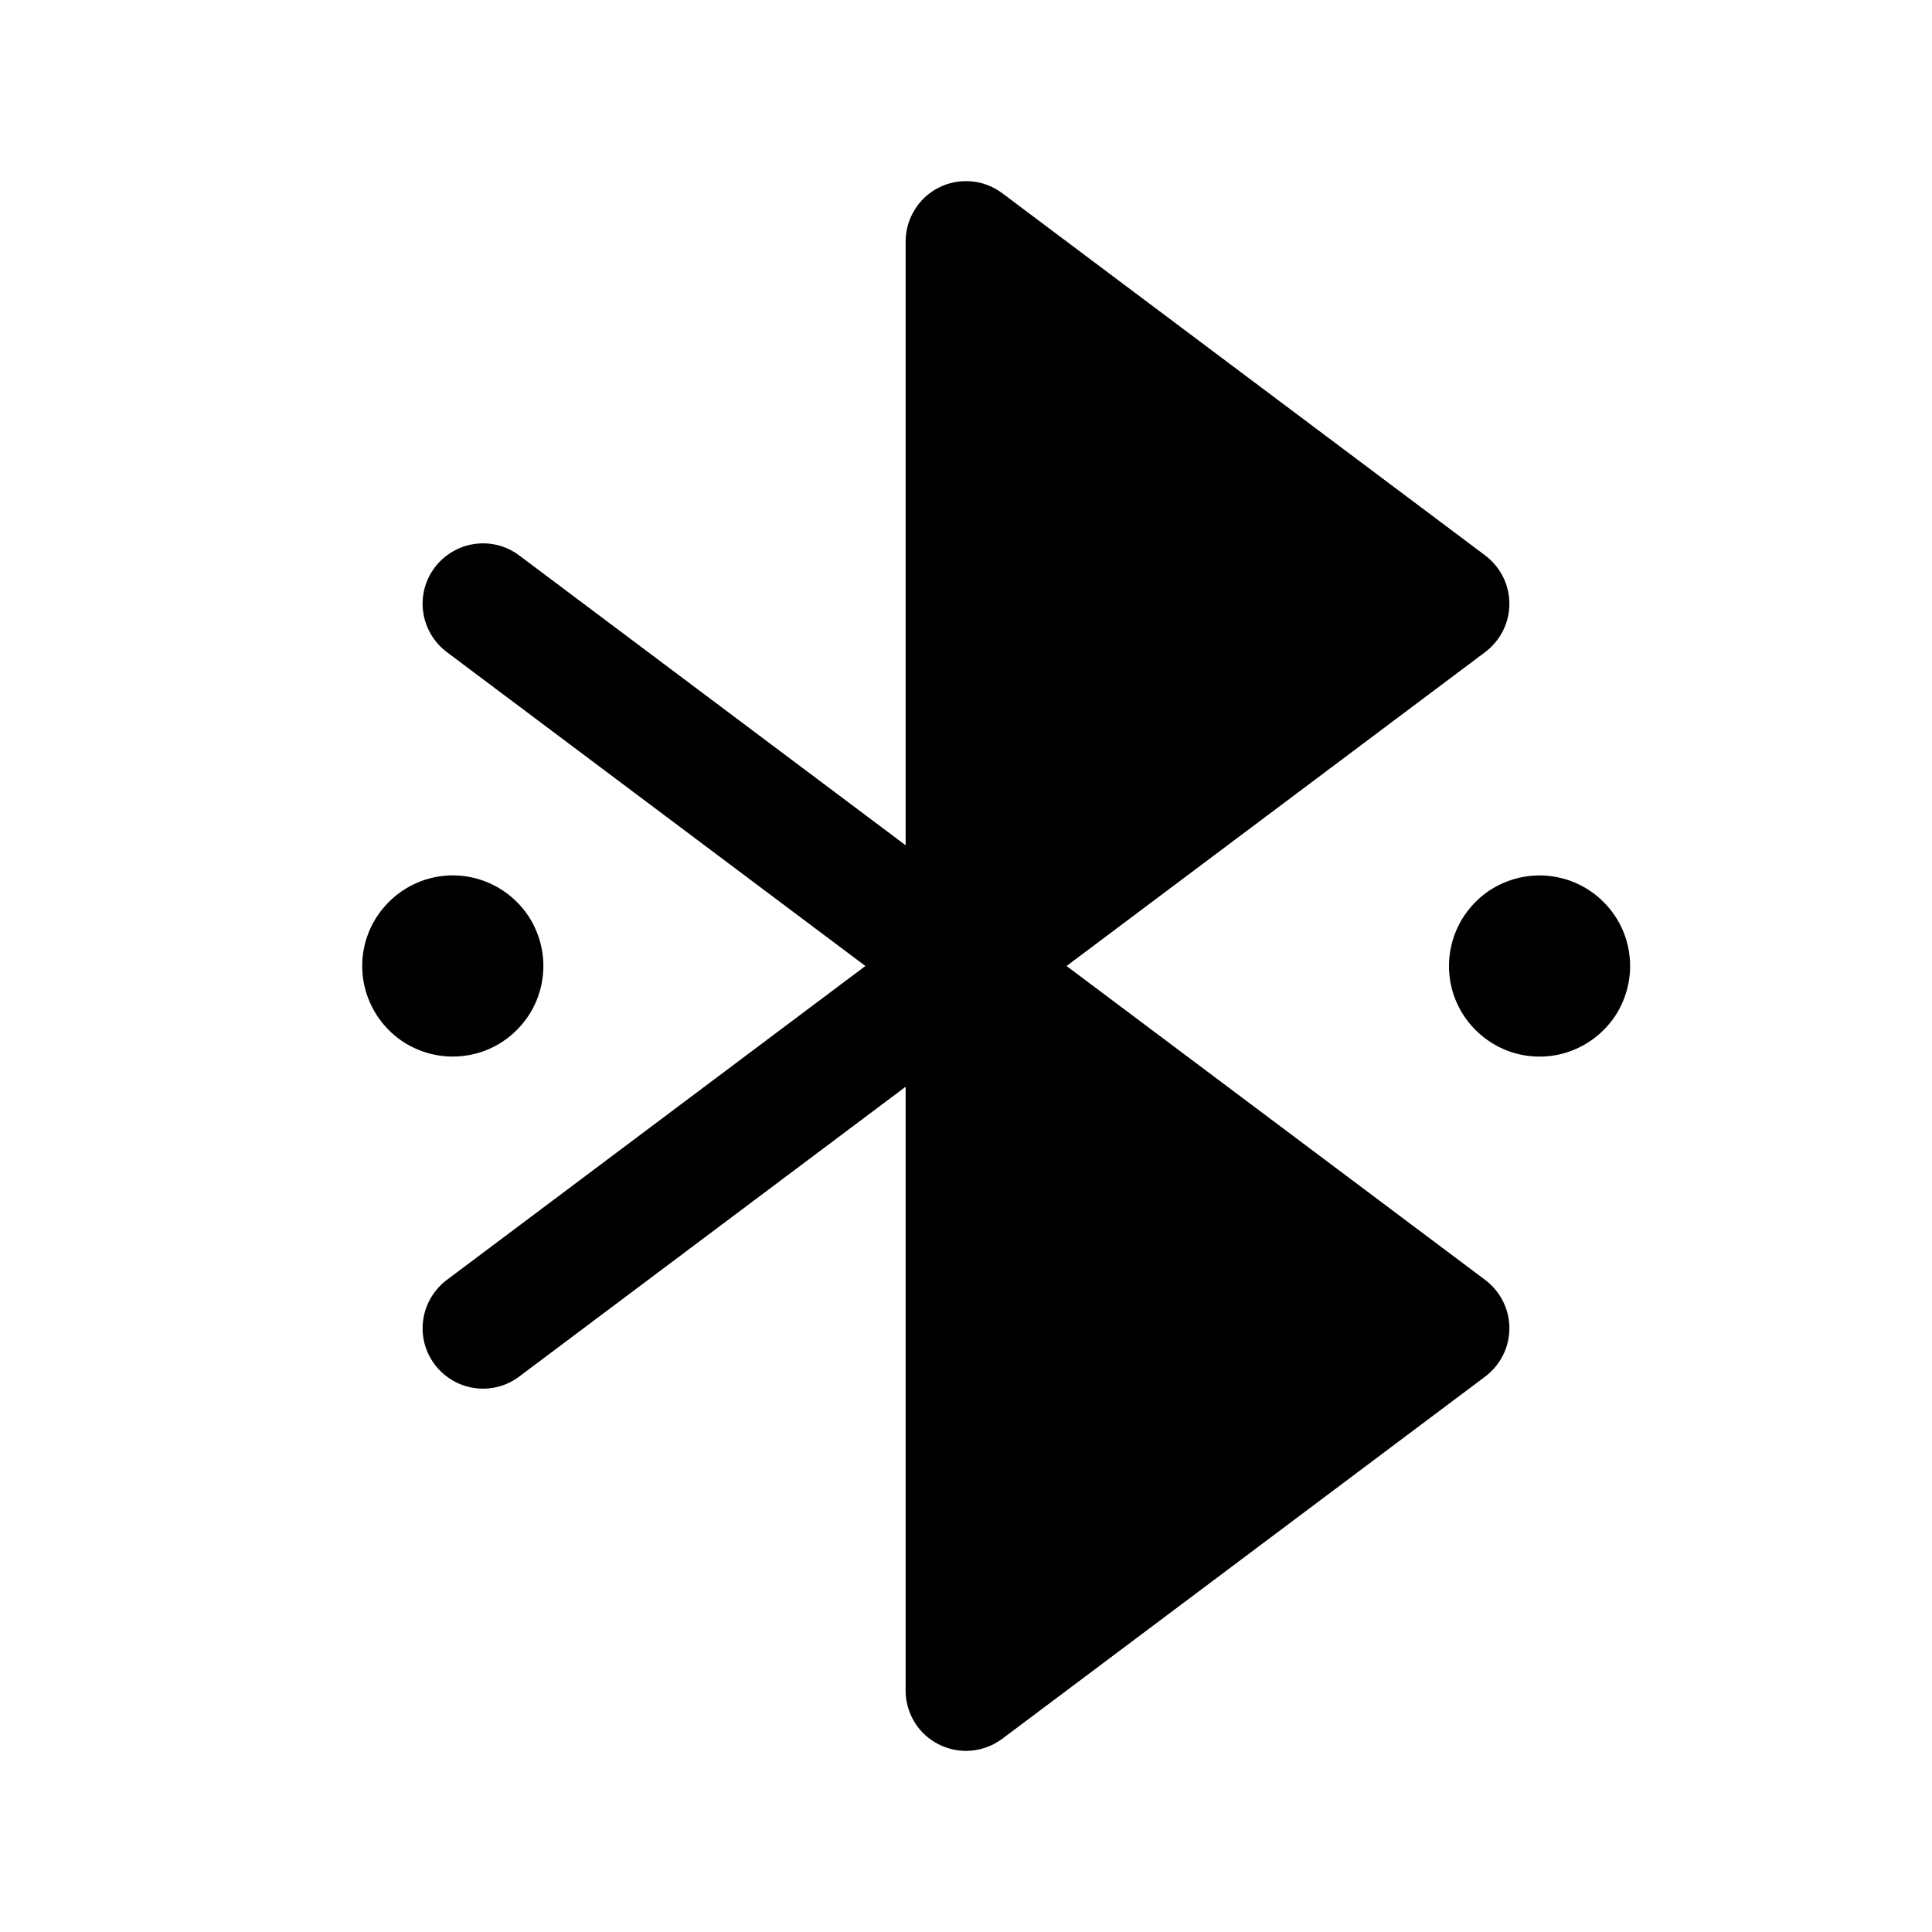 <svg width="16" height="16" viewBox="0 0 16 16" fill="none" xmlns="http://www.w3.org/2000/svg">
<g clip-path="url(#clip0_5_1559)">
<path d="M12.5 11C12.5 11.078 12.482 11.154 12.447 11.224C12.412 11.293 12.362 11.353 12.3 11.4L8.3 14.4C8.213 14.465 8.108 14.5 8 14.5C7.867 14.5 7.74 14.447 7.646 14.354C7.553 14.26 7.5 14.133 7.5 14V9L4.3 11.4C4.194 11.48 4.061 11.514 3.929 11.495C3.798 11.476 3.68 11.406 3.6 11.3C3.52 11.194 3.486 11.061 3.505 10.929C3.524 10.798 3.594 10.68 3.7 10.6L7.167 8L3.7 5.4C3.594 5.32 3.524 5.202 3.505 5.071C3.486 4.939 3.52 4.806 3.6 4.7C3.68 4.594 3.798 4.524 3.929 4.505C4.061 4.486 4.194 4.52 4.3 4.6L7.5 7V2C7.5 1.907 7.526 1.816 7.575 1.737C7.623 1.658 7.693 1.594 7.776 1.553C7.859 1.511 7.952 1.494 8.045 1.502C8.137 1.51 8.226 1.544 8.3 1.6L12.3 4.6C12.362 4.647 12.412 4.707 12.447 4.776C12.482 4.846 12.5 4.922 12.5 5C12.5 5.078 12.482 5.154 12.447 5.224C12.412 5.293 12.362 5.353 12.3 5.4L8.833 8L12.3 10.6C12.362 10.647 12.412 10.707 12.447 10.776C12.482 10.846 12.5 10.922 12.5 11ZM4.5 8C4.5 7.852 4.456 7.707 4.374 7.583C4.291 7.46 4.174 7.364 4.037 7.307C3.9 7.25 3.749 7.235 3.604 7.264C3.458 7.293 3.325 7.365 3.22 7.47C3.115 7.575 3.043 7.708 3.014 7.854C2.985 7.999 3 8.15 3.057 8.287C3.114 8.424 3.21 8.541 3.333 8.624C3.457 8.706 3.602 8.75 3.75 8.75C3.949 8.75 4.14 8.671 4.28 8.53C4.421 8.39 4.5 8.199 4.5 8ZM12.75 7.25C12.602 7.25 12.457 7.294 12.333 7.376C12.21 7.459 12.114 7.576 12.057 7.713C12 7.85 11.986 8.001 12.014 8.146C12.043 8.292 12.115 8.425 12.22 8.53C12.325 8.635 12.458 8.707 12.604 8.736C12.749 8.765 12.9 8.75 13.037 8.693C13.174 8.636 13.291 8.54 13.374 8.417C13.456 8.293 13.5 8.148 13.5 8C13.5 7.801 13.421 7.61 13.28 7.47C13.14 7.329 12.949 7.25 12.75 7.25Z" fill="black"/>
</g>
<defs>
<clipPath id="clip0_5_1559">
<rect width="16" height="16" fill="white"/>
</clipPath>
</defs>
</svg>
